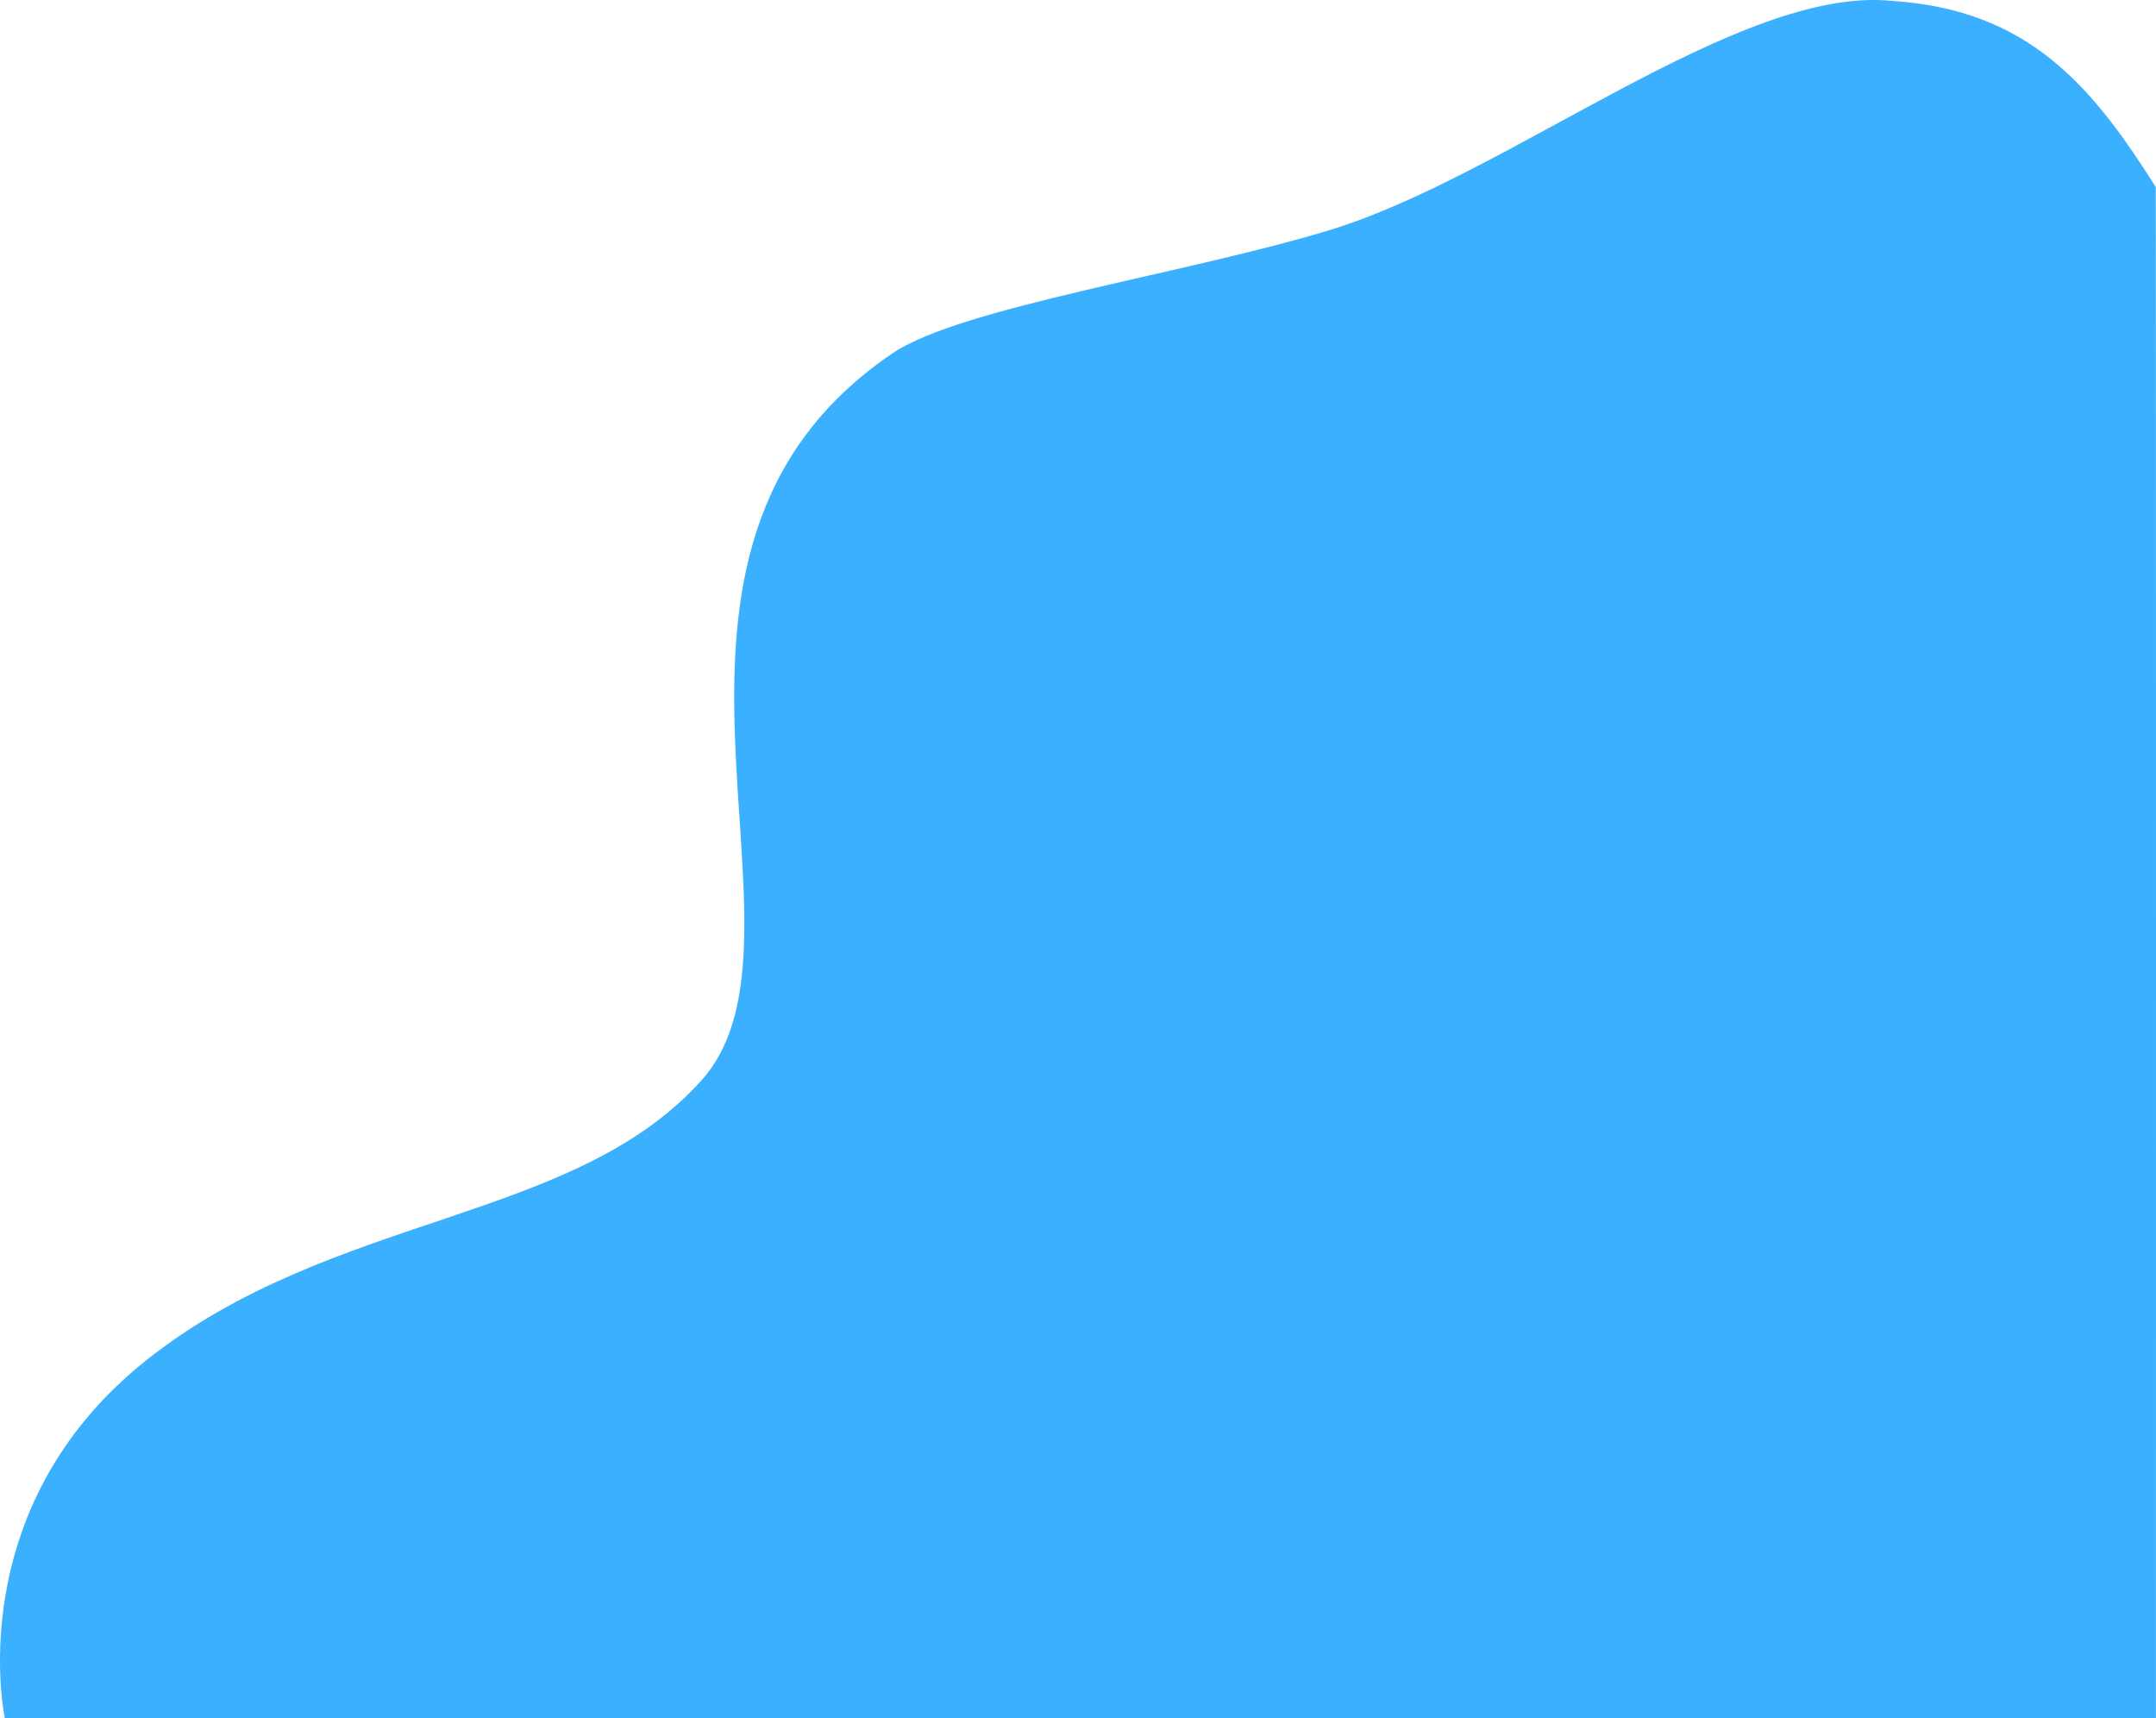 <svg xmlns="http://www.w3.org/2000/svg" width="1033.588" height="823.734" viewBox="0 0 1033.588 823.734">
  <path id="Path_1" data-name="Path 1" d="M935.875,1084.363s-21.7-100.242,67.543-171.4,204.99-65.728,266.5-134.471-49.447-253.267,91.658-348.543c32.715-22.089,141.181-38.1,209.849-59.1,85.476-26.129,195.986-117.112,268.945-109.749,65.834,4.168,96.147,40.949,126.642,89.214.211.334.1,734.1.1,734.1" transform="translate(-933.551 -260.684)" fill="#3ab0ff"/>
</svg>

